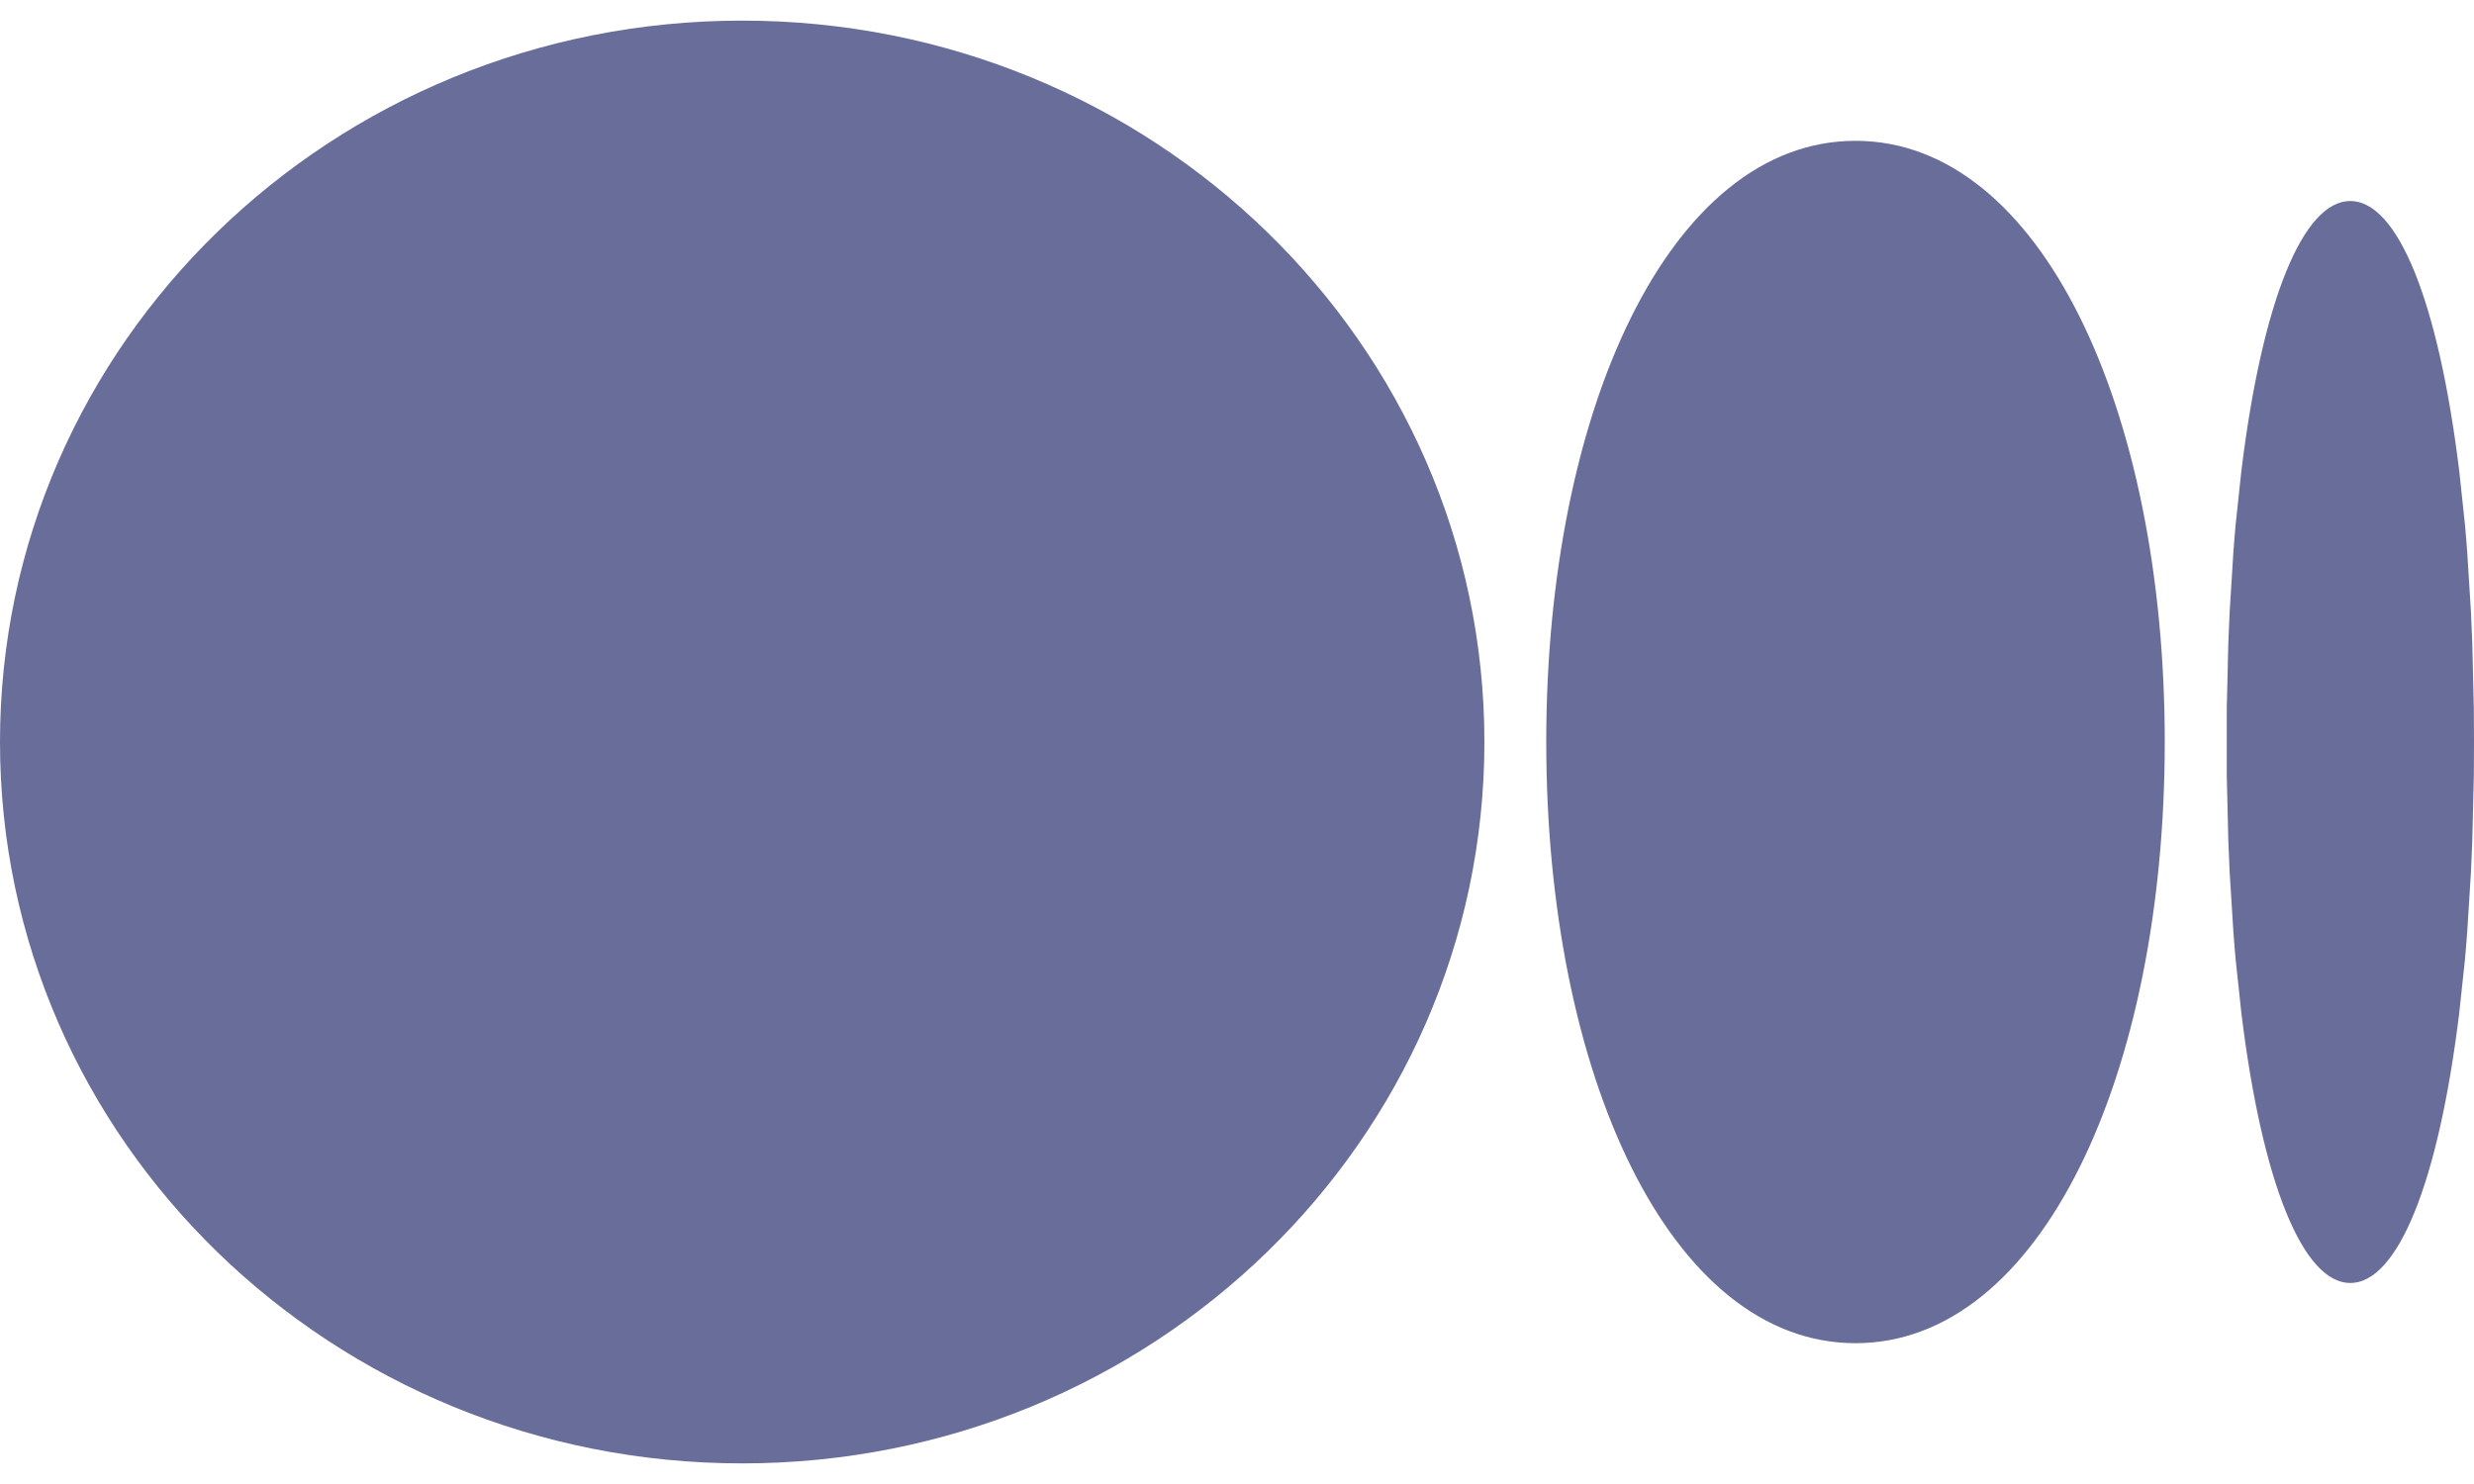 <svg width="30" height="18" viewBox="0 0 30 18" fill="none" xmlns="http://www.w3.org/2000/svg">
<path d="M9 0.25C13.97 0.25 18 4.168 18 9C18 13.832 13.97 17.75 9 17.75C4.029 17.75 0 13.832 0 9C0 4.168 4.029 0.25 9 0.25ZM22.5 1.708C24.75 1.708 26.25 4.973 26.25 9C26.25 13.027 24.75 16.292 22.5 16.292C20.25 16.292 18.75 13.027 18.75 9C18.75 4.973 20.25 1.708 22.5 1.708ZM28.5 2.438C29.071 2.438 29.568 3.643 29.821 5.713L29.89 6.359C29.9 6.471 29.91 6.585 29.918 6.701L29.963 7.421C29.969 7.545 29.974 7.671 29.979 7.799L29.998 8.589C29.999 8.724 30 8.861 30 9L29.998 9.411L29.979 10.201C29.974 10.329 29.969 10.454 29.963 10.579L29.918 11.299C29.91 11.415 29.9 11.529 29.89 11.641L29.821 12.287C29.568 14.357 29.071 15.562 28.5 15.562C27.929 15.562 27.432 14.357 27.179 12.287L27.11 11.641C27.1 11.529 27.09 11.415 27.082 11.299L27.037 10.579C27.031 10.454 27.026 10.329 27.021 10.201L27.002 9.411V8.589L27.021 7.799C27.026 7.671 27.031 7.545 27.037 7.421L27.082 6.701C27.09 6.585 27.1 6.471 27.11 6.359L27.179 5.713C27.432 3.643 27.929 2.438 28.5 2.438Z" fill="#696D99"/>
</svg>
